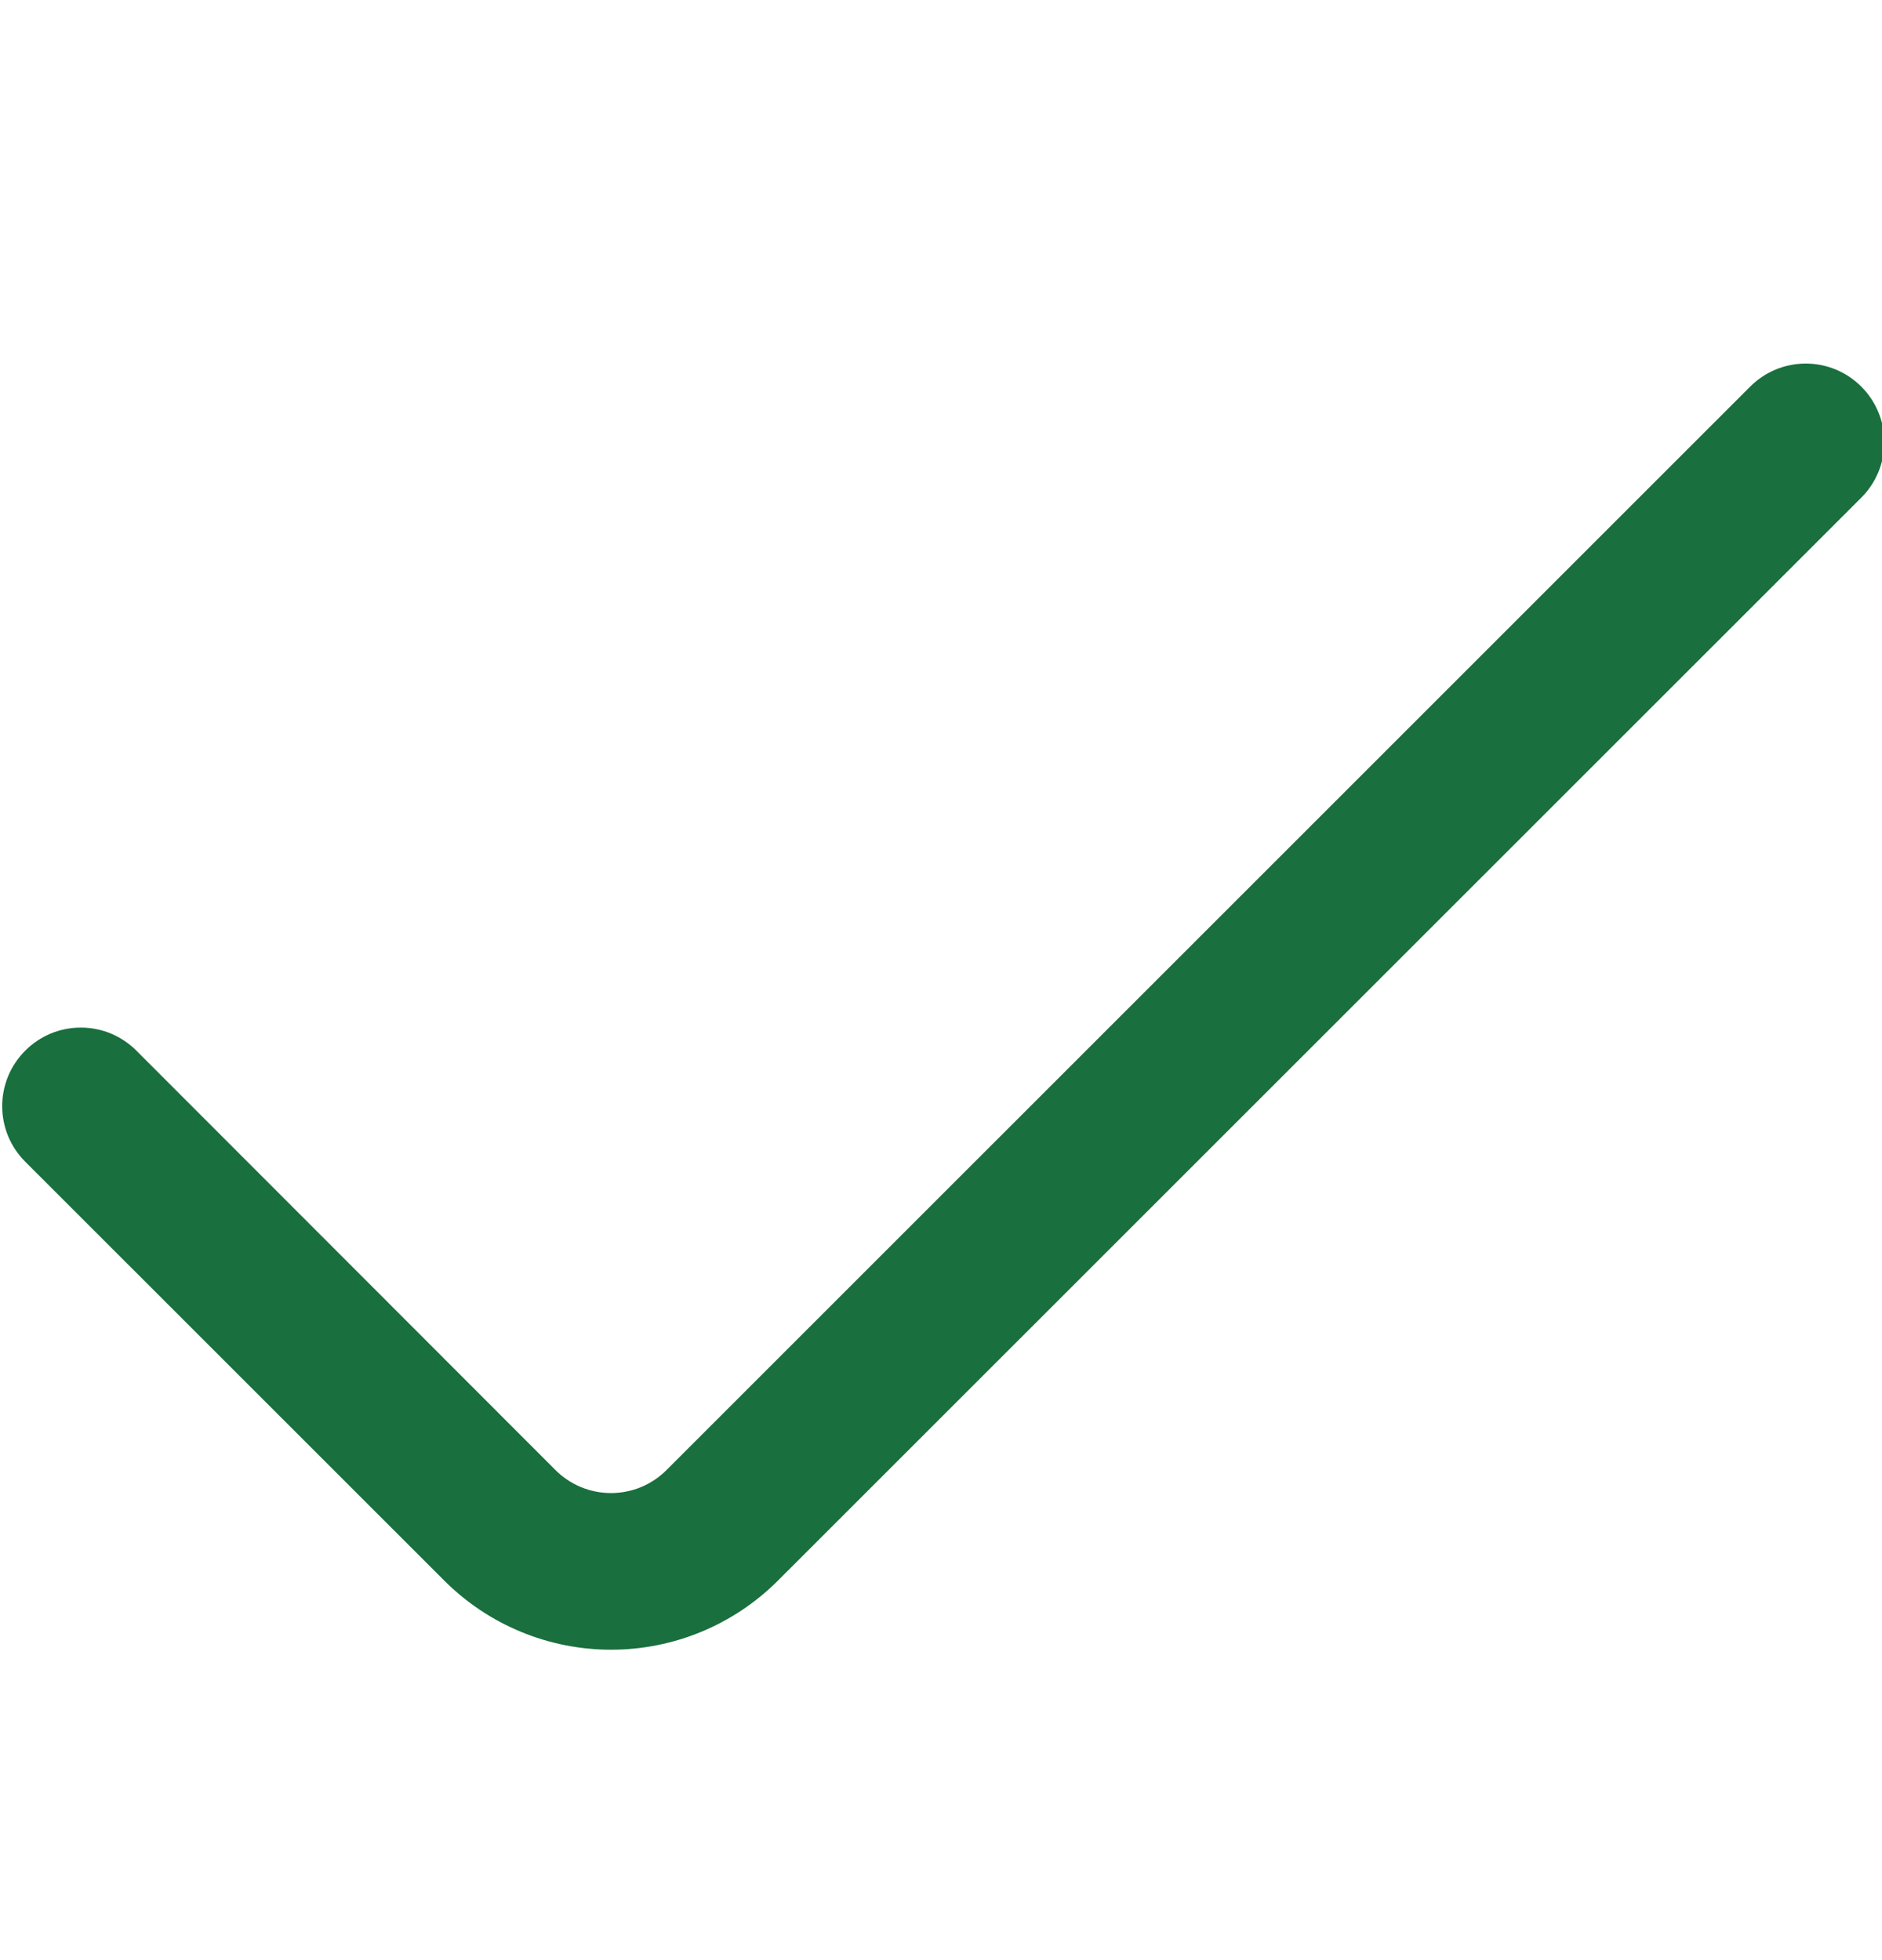 <svg width="24" height="25" viewBox="0 0 24 25" fill="none" xmlns="http://www.w3.org/2000/svg">
<g clip-path="url(#clip0_216_17951)">
<path d="M22.319 4.931L8.5 18.749C8.407 18.842 8.297 18.916 8.175 18.967C8.054 19.017 7.923 19.043 7.792 19.043C7.66 19.043 7.53 19.017 7.408 18.967C7.286 18.916 7.176 18.842 7.083 18.749L1.739 13.4C1.646 13.307 1.536 13.233 1.414 13.182C1.293 13.132 1.162 13.106 1.031 13.106C0.899 13.106 0.769 13.132 0.647 13.182C0.525 13.233 0.415 13.307 0.322 13.4C0.229 13.493 0.155 13.603 0.104 13.725C0.054 13.847 0.028 13.977 0.028 14.108C0.028 14.24 0.054 14.37 0.104 14.492C0.155 14.614 0.229 14.724 0.322 14.817L5.668 20.162C6.232 20.725 6.996 21.041 7.793 21.041C8.59 21.041 9.354 20.725 9.918 20.162L23.736 6.347C23.829 6.254 23.903 6.144 23.953 6.022C24.004 5.901 24.03 5.771 24.03 5.639C24.03 5.507 24.004 5.377 23.953 5.256C23.903 5.134 23.829 5.024 23.736 4.931C23.643 4.838 23.533 4.764 23.411 4.713C23.29 4.663 23.159 4.637 23.028 4.637C22.896 4.637 22.766 4.663 22.644 4.713C22.522 4.764 22.412 4.838 22.319 4.931Z" fill="#196F3D"/>
</g>
<defs>
<clipPath id="clip0_216_17951">
<rect width="24" height="24" fill="white" transform="translate(0 0.5)"/>
</clipPath>
</defs>
</svg>
